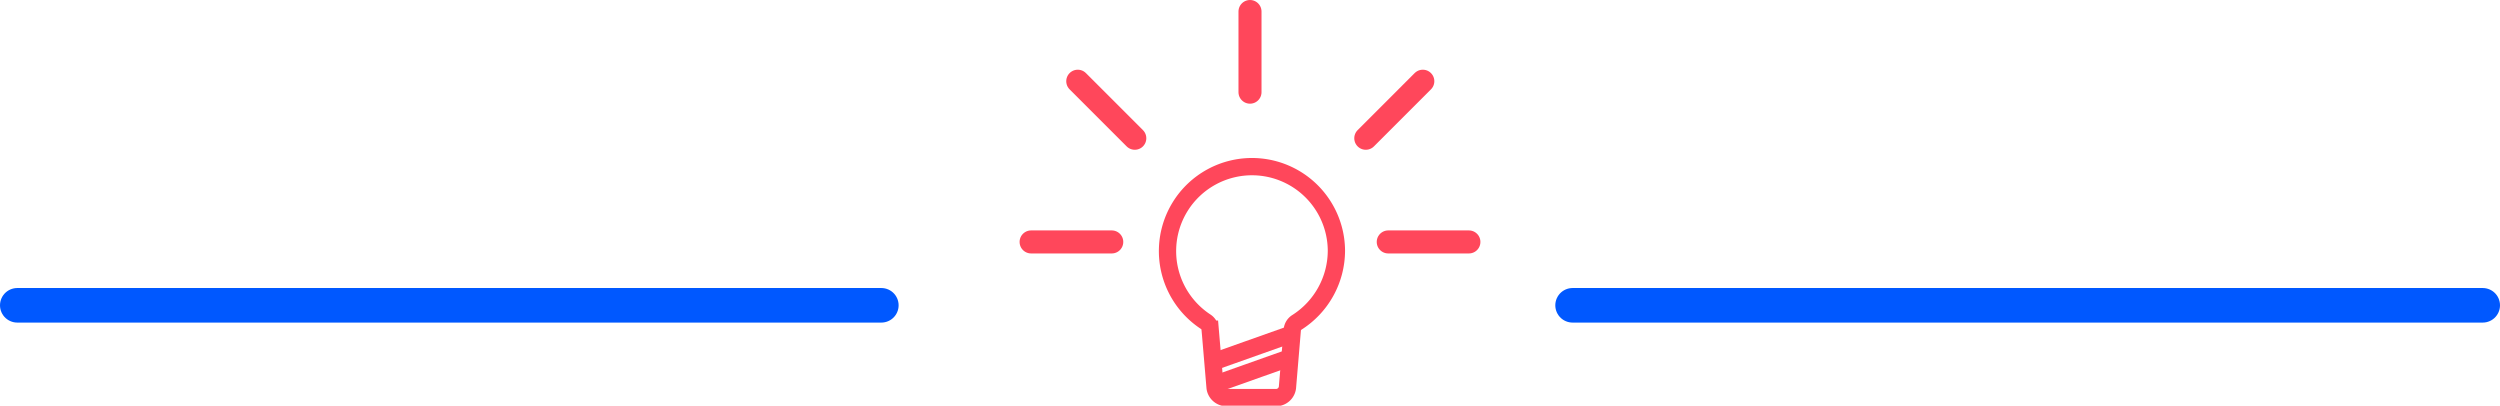 <svg id="Layer_1" data-name="Layer 1" xmlns="http://www.w3.org/2000/svg" viewBox="0 0 217 35.21"><defs><style>.cls-1,.cls-2,.cls-3{fill:none;stroke-miterlimit:10;}.cls-1,.cls-3{stroke:#ff475b;}.cls-1{stroke-width:1.5px;}.cls-2{stroke:#0058ff;stroke-width:3px;}.cls-2,.cls-3{stroke-linecap:round;}.cls-3{stroke-width:2px;}</style></defs><title>divider_lightbulb</title><path class="cls-1" d="M706.5,4676.85a7.39,7.39,0,0,1-3.43,6.24,0.86,0.86,0,0,0-.4.66l-0.42,5a1,1,0,0,1-.94.87h-4.4a1,1,0,0,1-.94-0.87l-0.43-5.07a0.86,0.86,0,0,0-.38-0.64A7.33,7.33,0,1,1,706.5,4676.85Z" transform="translate(-590.5 -4655.11)"/><line class="cls-1" x1="112.27" y1="28.94" x2="105.28" y2="31.42"/><line class="cls-1" x1="112.27" y1="30.94" x2="105.28" y2="33.42"/><line class="cls-2" x1="136.5" y1="26.5" x2="215.5" y2="26.5"/><line class="cls-2" x1="1.5" y1="26.5" x2="76.5" y2="26.5"/><line class="cls-3" x1="108.5" y1="8" x2="108.5" y2="1"/><line class="cls-3" x1="120.5" y1="21" x2="127.5" y2="21"/><line class="cls-3" x1="89.5" y1="21" x2="96.5" y2="21"/><line class="cls-3" x1="93.55" y1="7.05" x2="98.5" y2="12"/><line class="cls-3" x1="123.5" y1="7.05" x2="118.55" y2="12"/></svg>